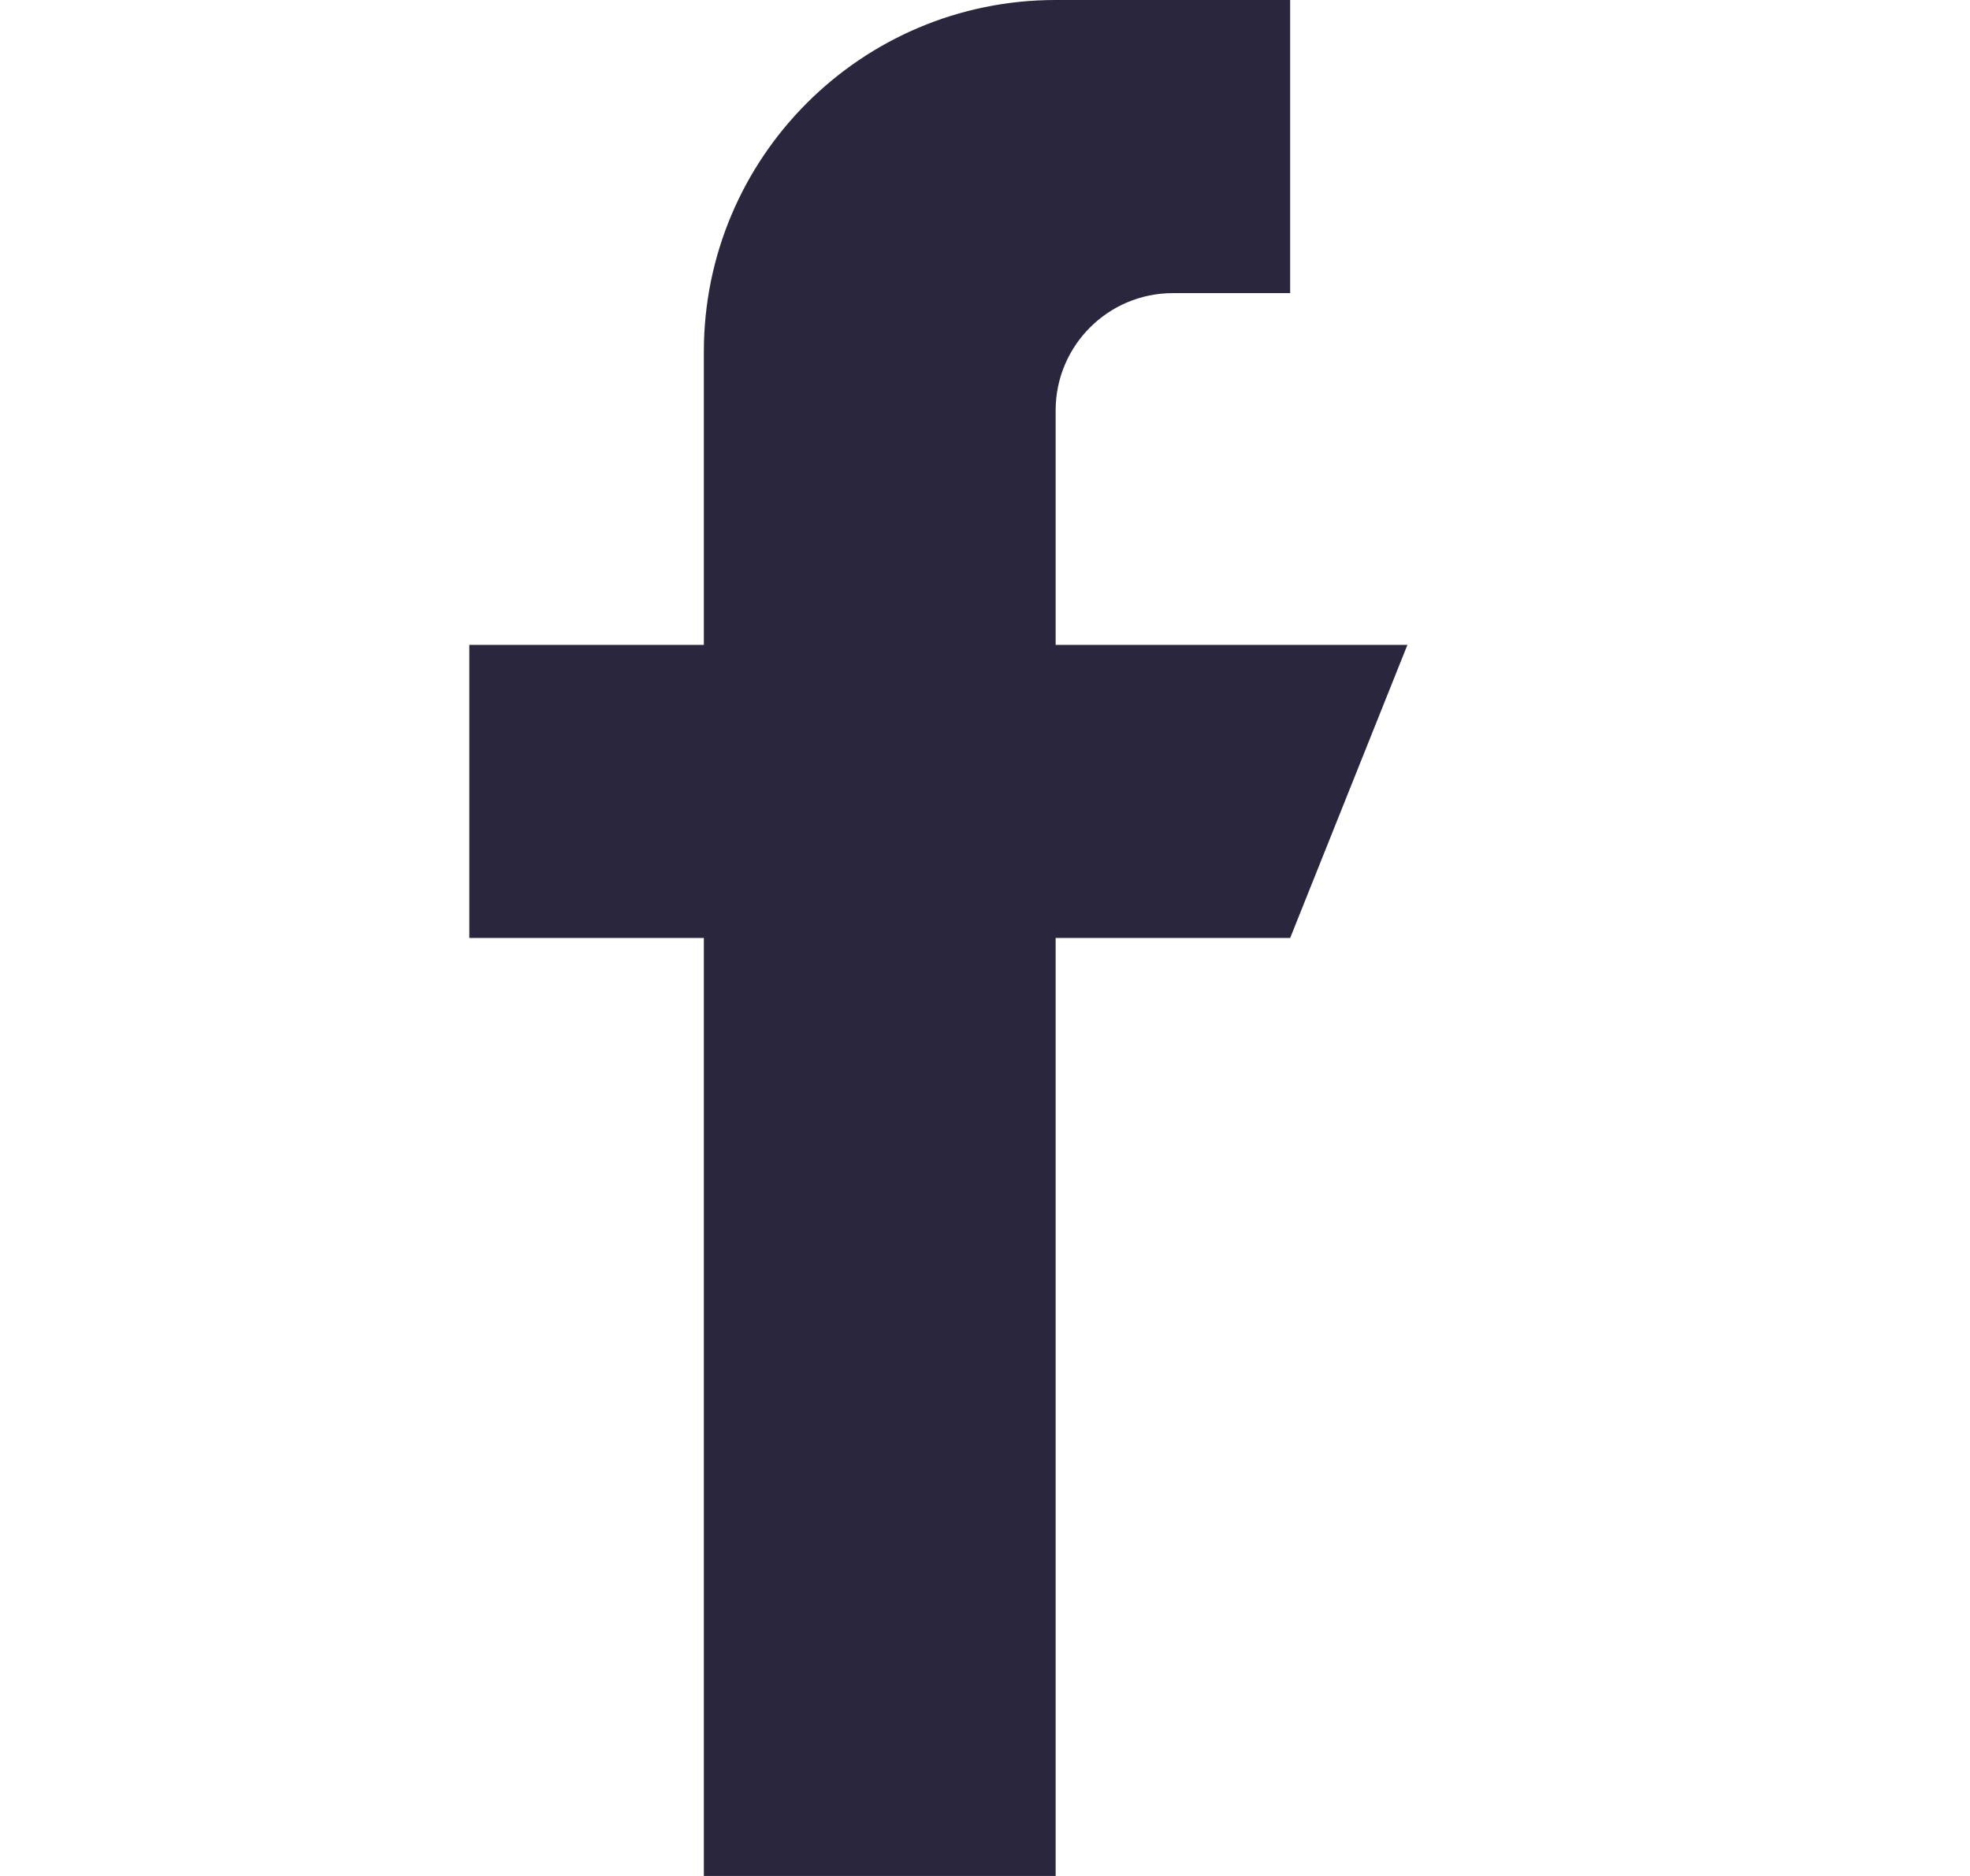 <svg width="21" height="20" viewBox="0 0 21 20" fill="none" xmlns="http://www.w3.org/2000/svg">
<path d="M11.253 6.875V4.375C11.253 3.685 11.813 3.125 12.503 3.125H13.753V0H11.253C9.182 0 7.503 1.679 7.503 3.75V6.875H5.003V10H7.503V20H11.253V10H13.753L15.003 6.875H11.253Z" fill="#2A263D"/>
</svg>
